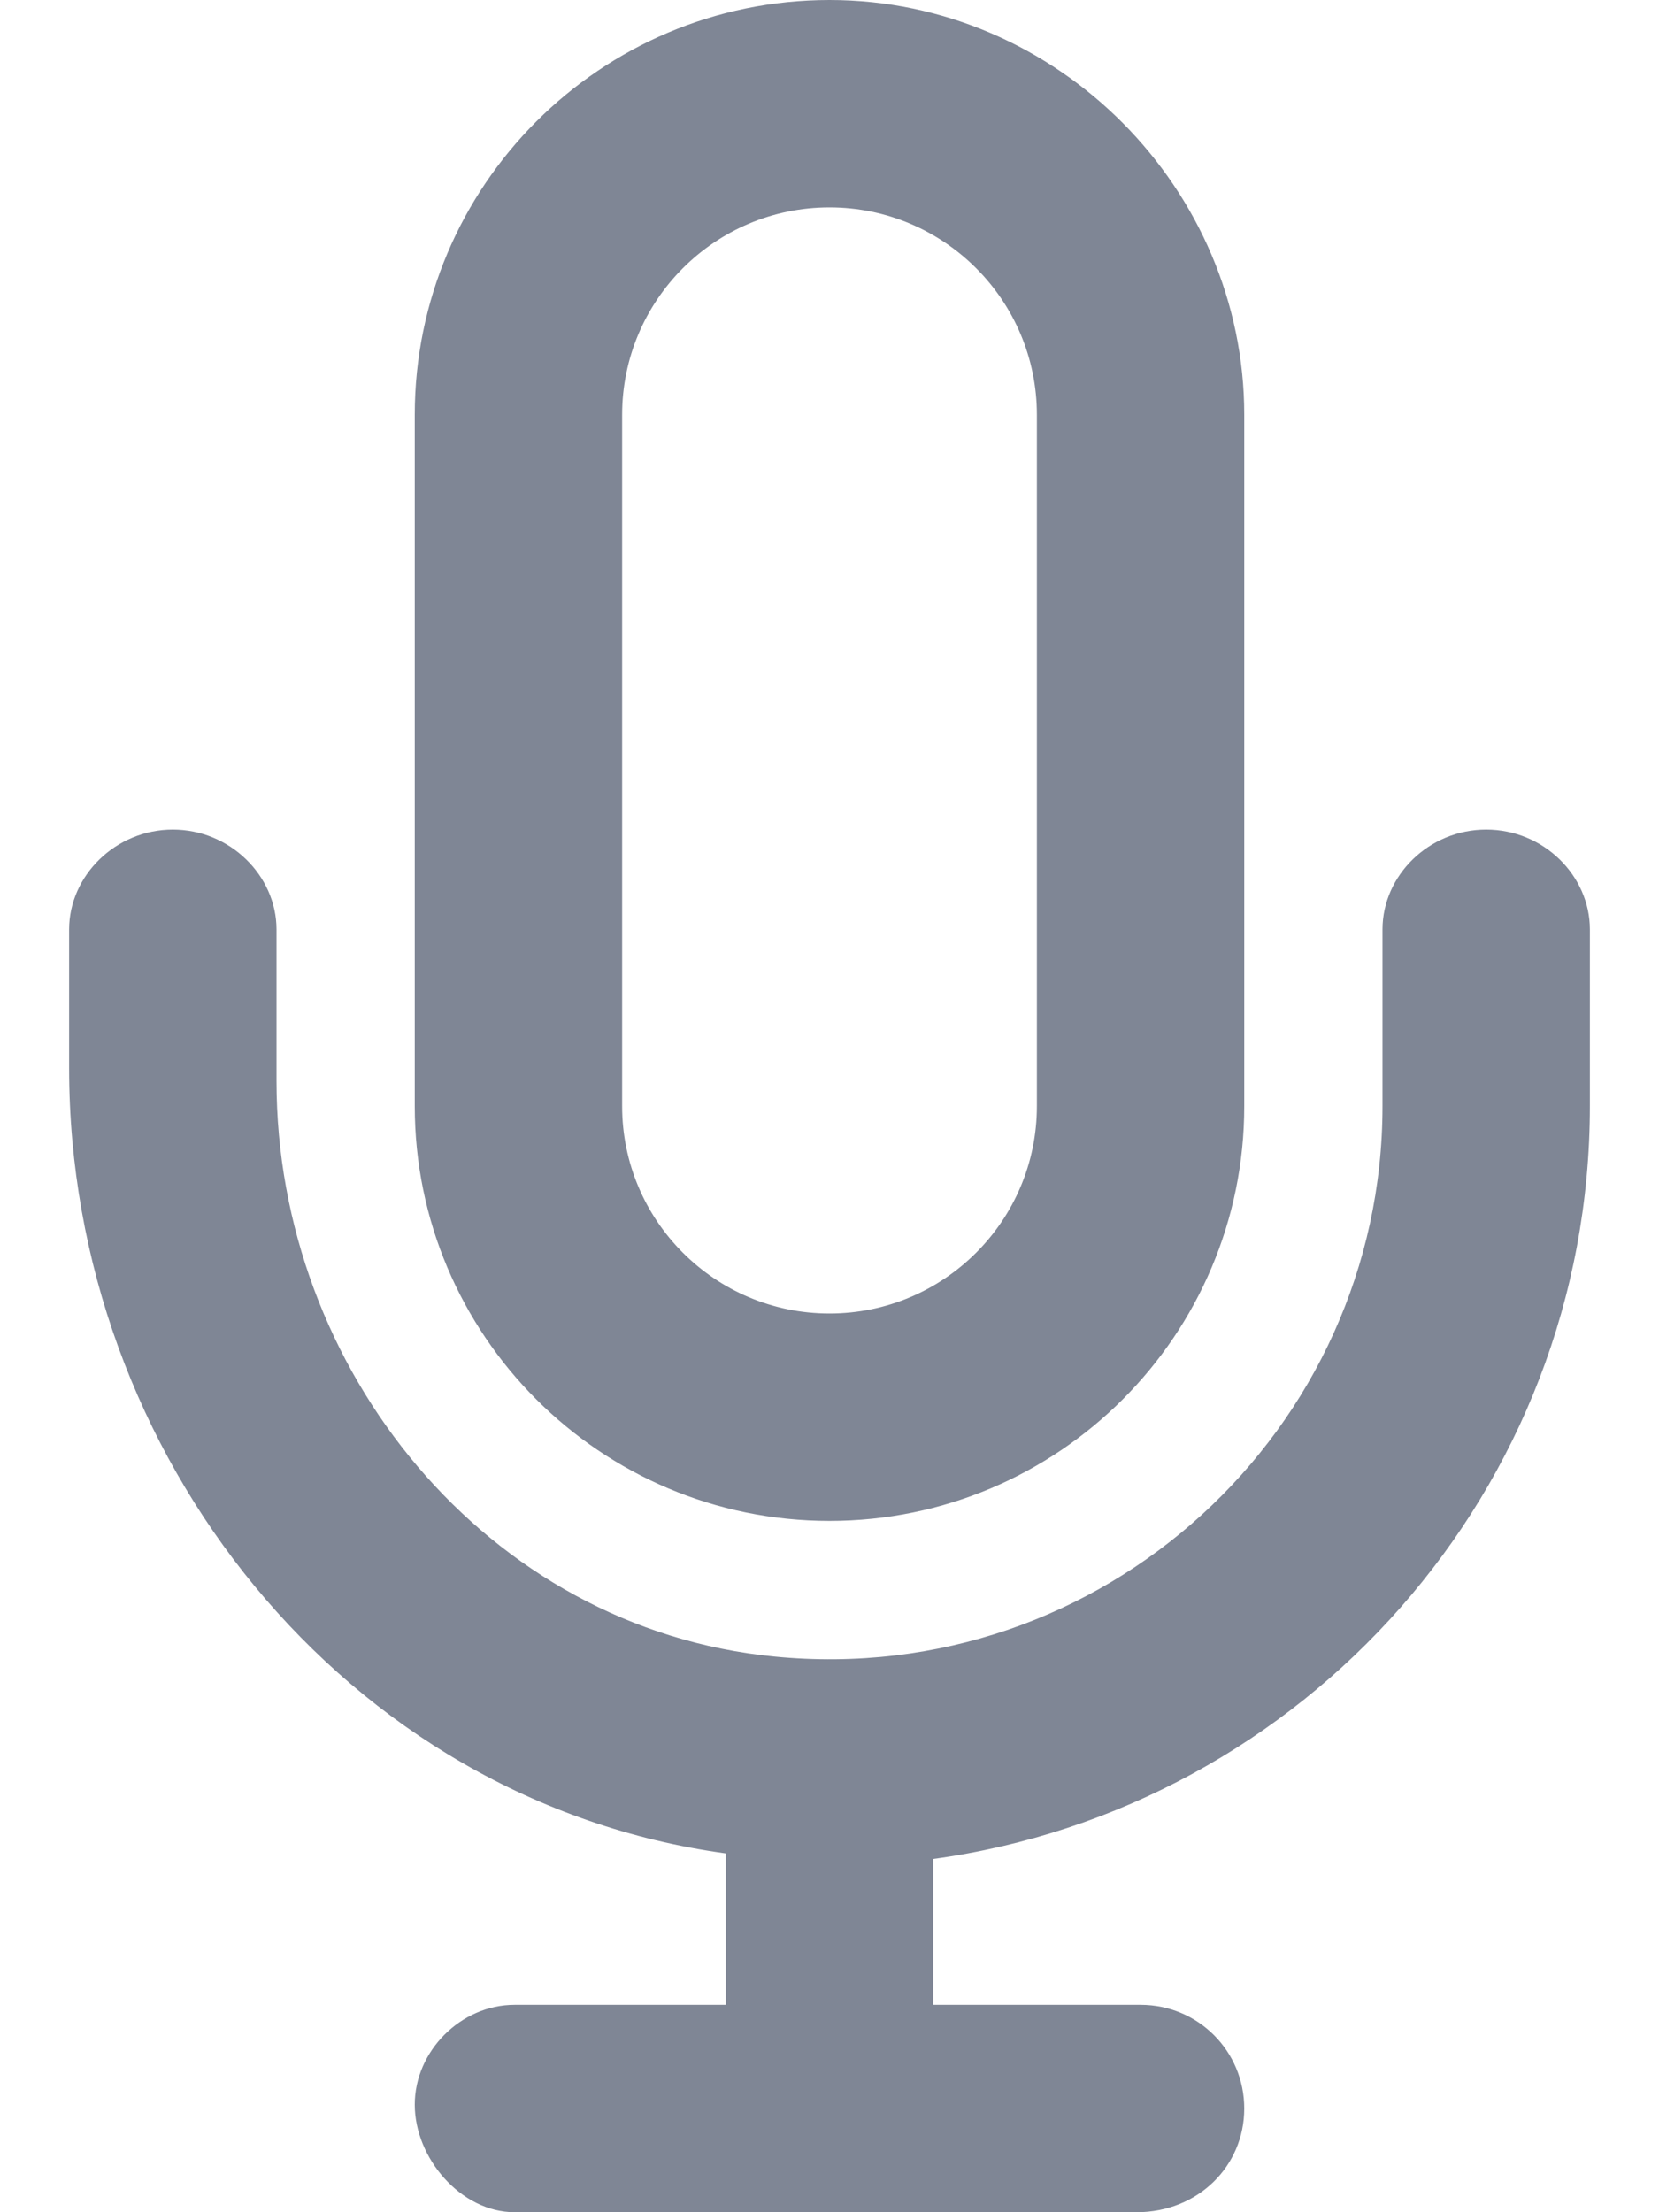 <svg width="12" height="16" viewBox="0 0 12 16" fill="none" xmlns="http://www.w3.org/2000/svg">
<path d="M10.75 6C10.334 6 10 6.334 10 6.722V8C10 10.336 7.984 12.216 5.6 11.981C3.525 11.778 2 9.909 2 7.819V6.722C2 6.334 1.664 6 1.25 6C0.836 6 0.5 6.334 0.5 6.722V7.727C0.5 10.527 2.5 13.027 5.25 13.405V14.5H3.722C3.334 14.5 3 14.834 3 15.222C3 15.609 3.334 16 3.722 16H8.222C8.666 16 9 15.666 9 15.25C9 14.834 8.666 14.5 8.25 14.5H6.75V13.445C9.431 13.078 11.5 10.778 11.5 8V6.722C11.5 6.334 11.166 6 10.75 6ZM6 11C7.656 11 9 9.656 9 8V3C9 1.372 7.656 0 6 0C4.344 0 3 1.344 3 3V8C3 9.656 4.344 11 6 11ZM4.5 3C4.5 2.172 5.172 1.5 6 1.5C6.828 1.5 7.5 2.172 7.5 3V8C7.5 8.828 6.828 9.5 6 9.5C5.172 9.5 4.5 8.828 4.5 8V3Z" fill="#7F8695"/>
</svg>
